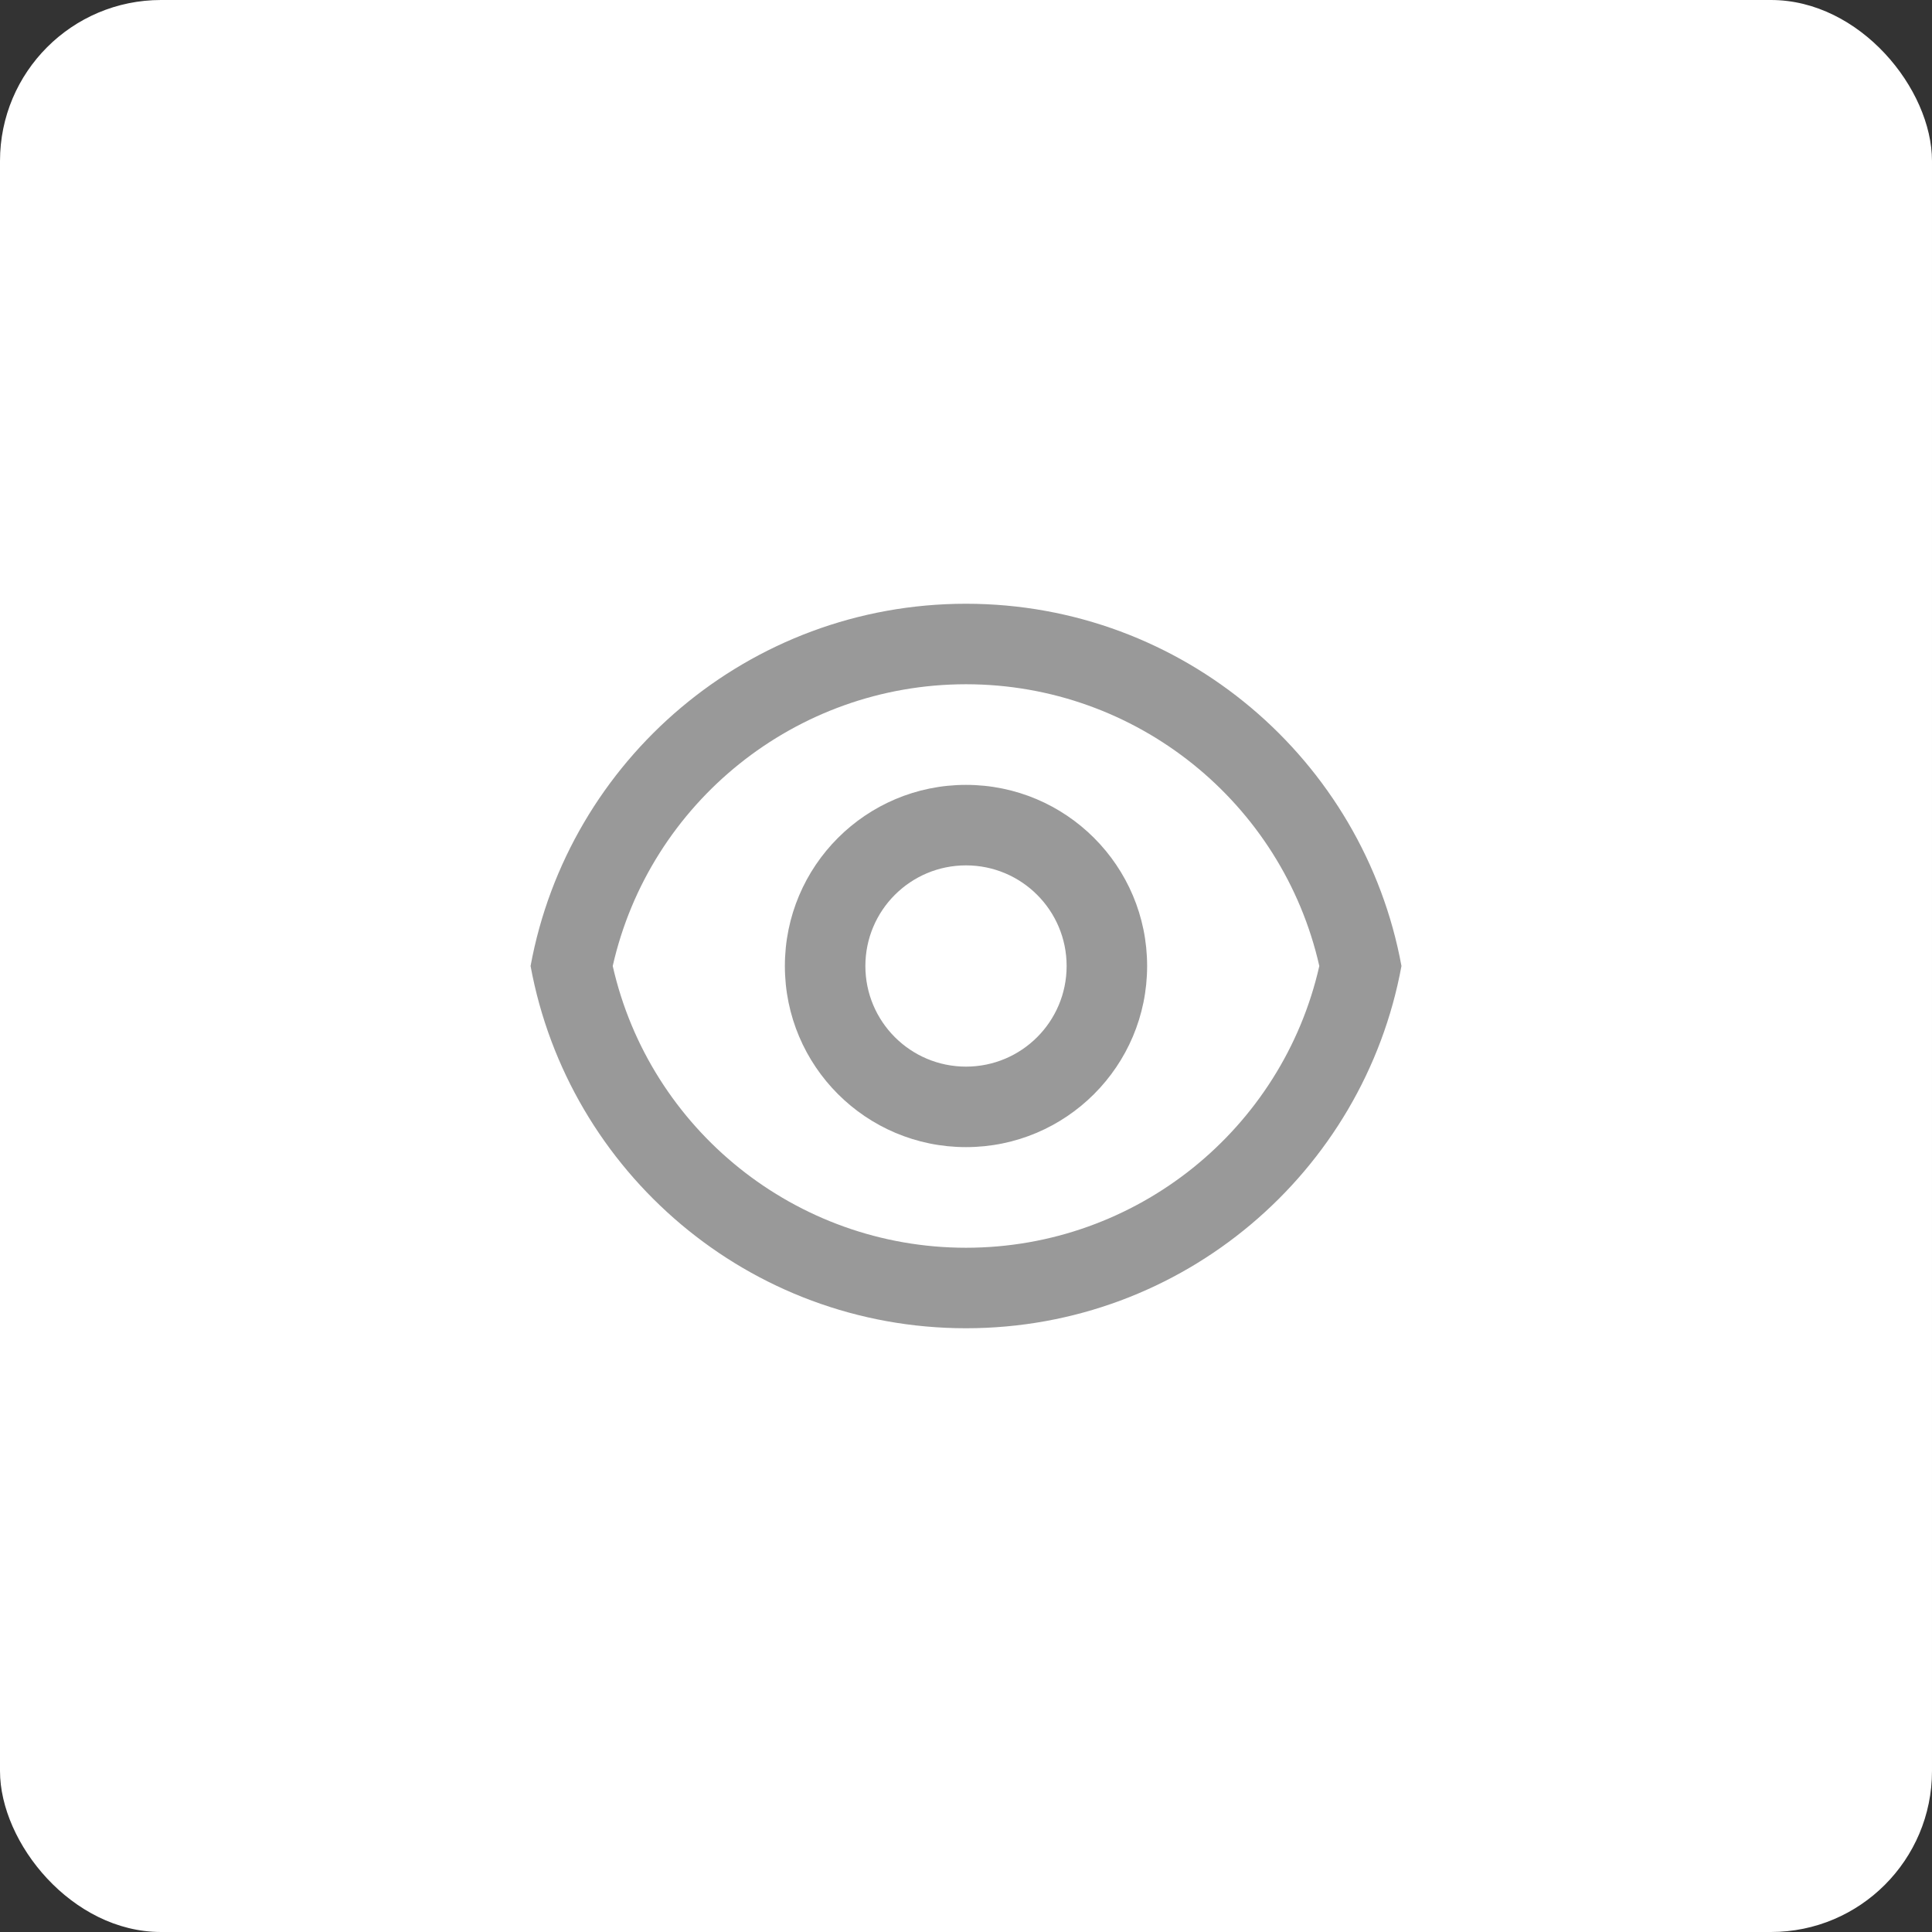 <svg width="48" height="48" viewBox="0 0 48 48" fill="none" xmlns="http://www.w3.org/2000/svg">
<rect x="0" y="0" width="48" height="48" fill="#333333" stroke="none"/>
<rect width="48" height="48" rx="4" fill="white"/>
<path d="M24 15C29.392 15 33.878 18.88 34.819 24C33.878 29.12 29.392 33 24 33C18.608 33 14.122 29.12 13.182 24C14.122 18.88 18.608 15 24 15ZM24 31C28.236 31 31.86 28.052 32.778 24C31.86 19.948 28.236 17 24 17C19.765 17 16.14 19.948 15.223 24C16.14 28.052 19.765 31 24 31ZM24 28.5C21.515 28.5 19.5 26.485 19.5 24C19.5 21.515 21.515 19.5 24 19.5C26.485 19.5 28.5 21.515 28.5 24C28.5 26.485 26.485 28.5 24 28.5ZM24 26.5C25.381 26.5 26.5 25.381 26.5 24C26.5 22.619 25.381 21.5 24 21.5C22.62 21.5 21.5 22.619 21.5 24C21.5 25.381 22.62 26.5 24 26.5Z" fill="#999999"/>
</svg>
